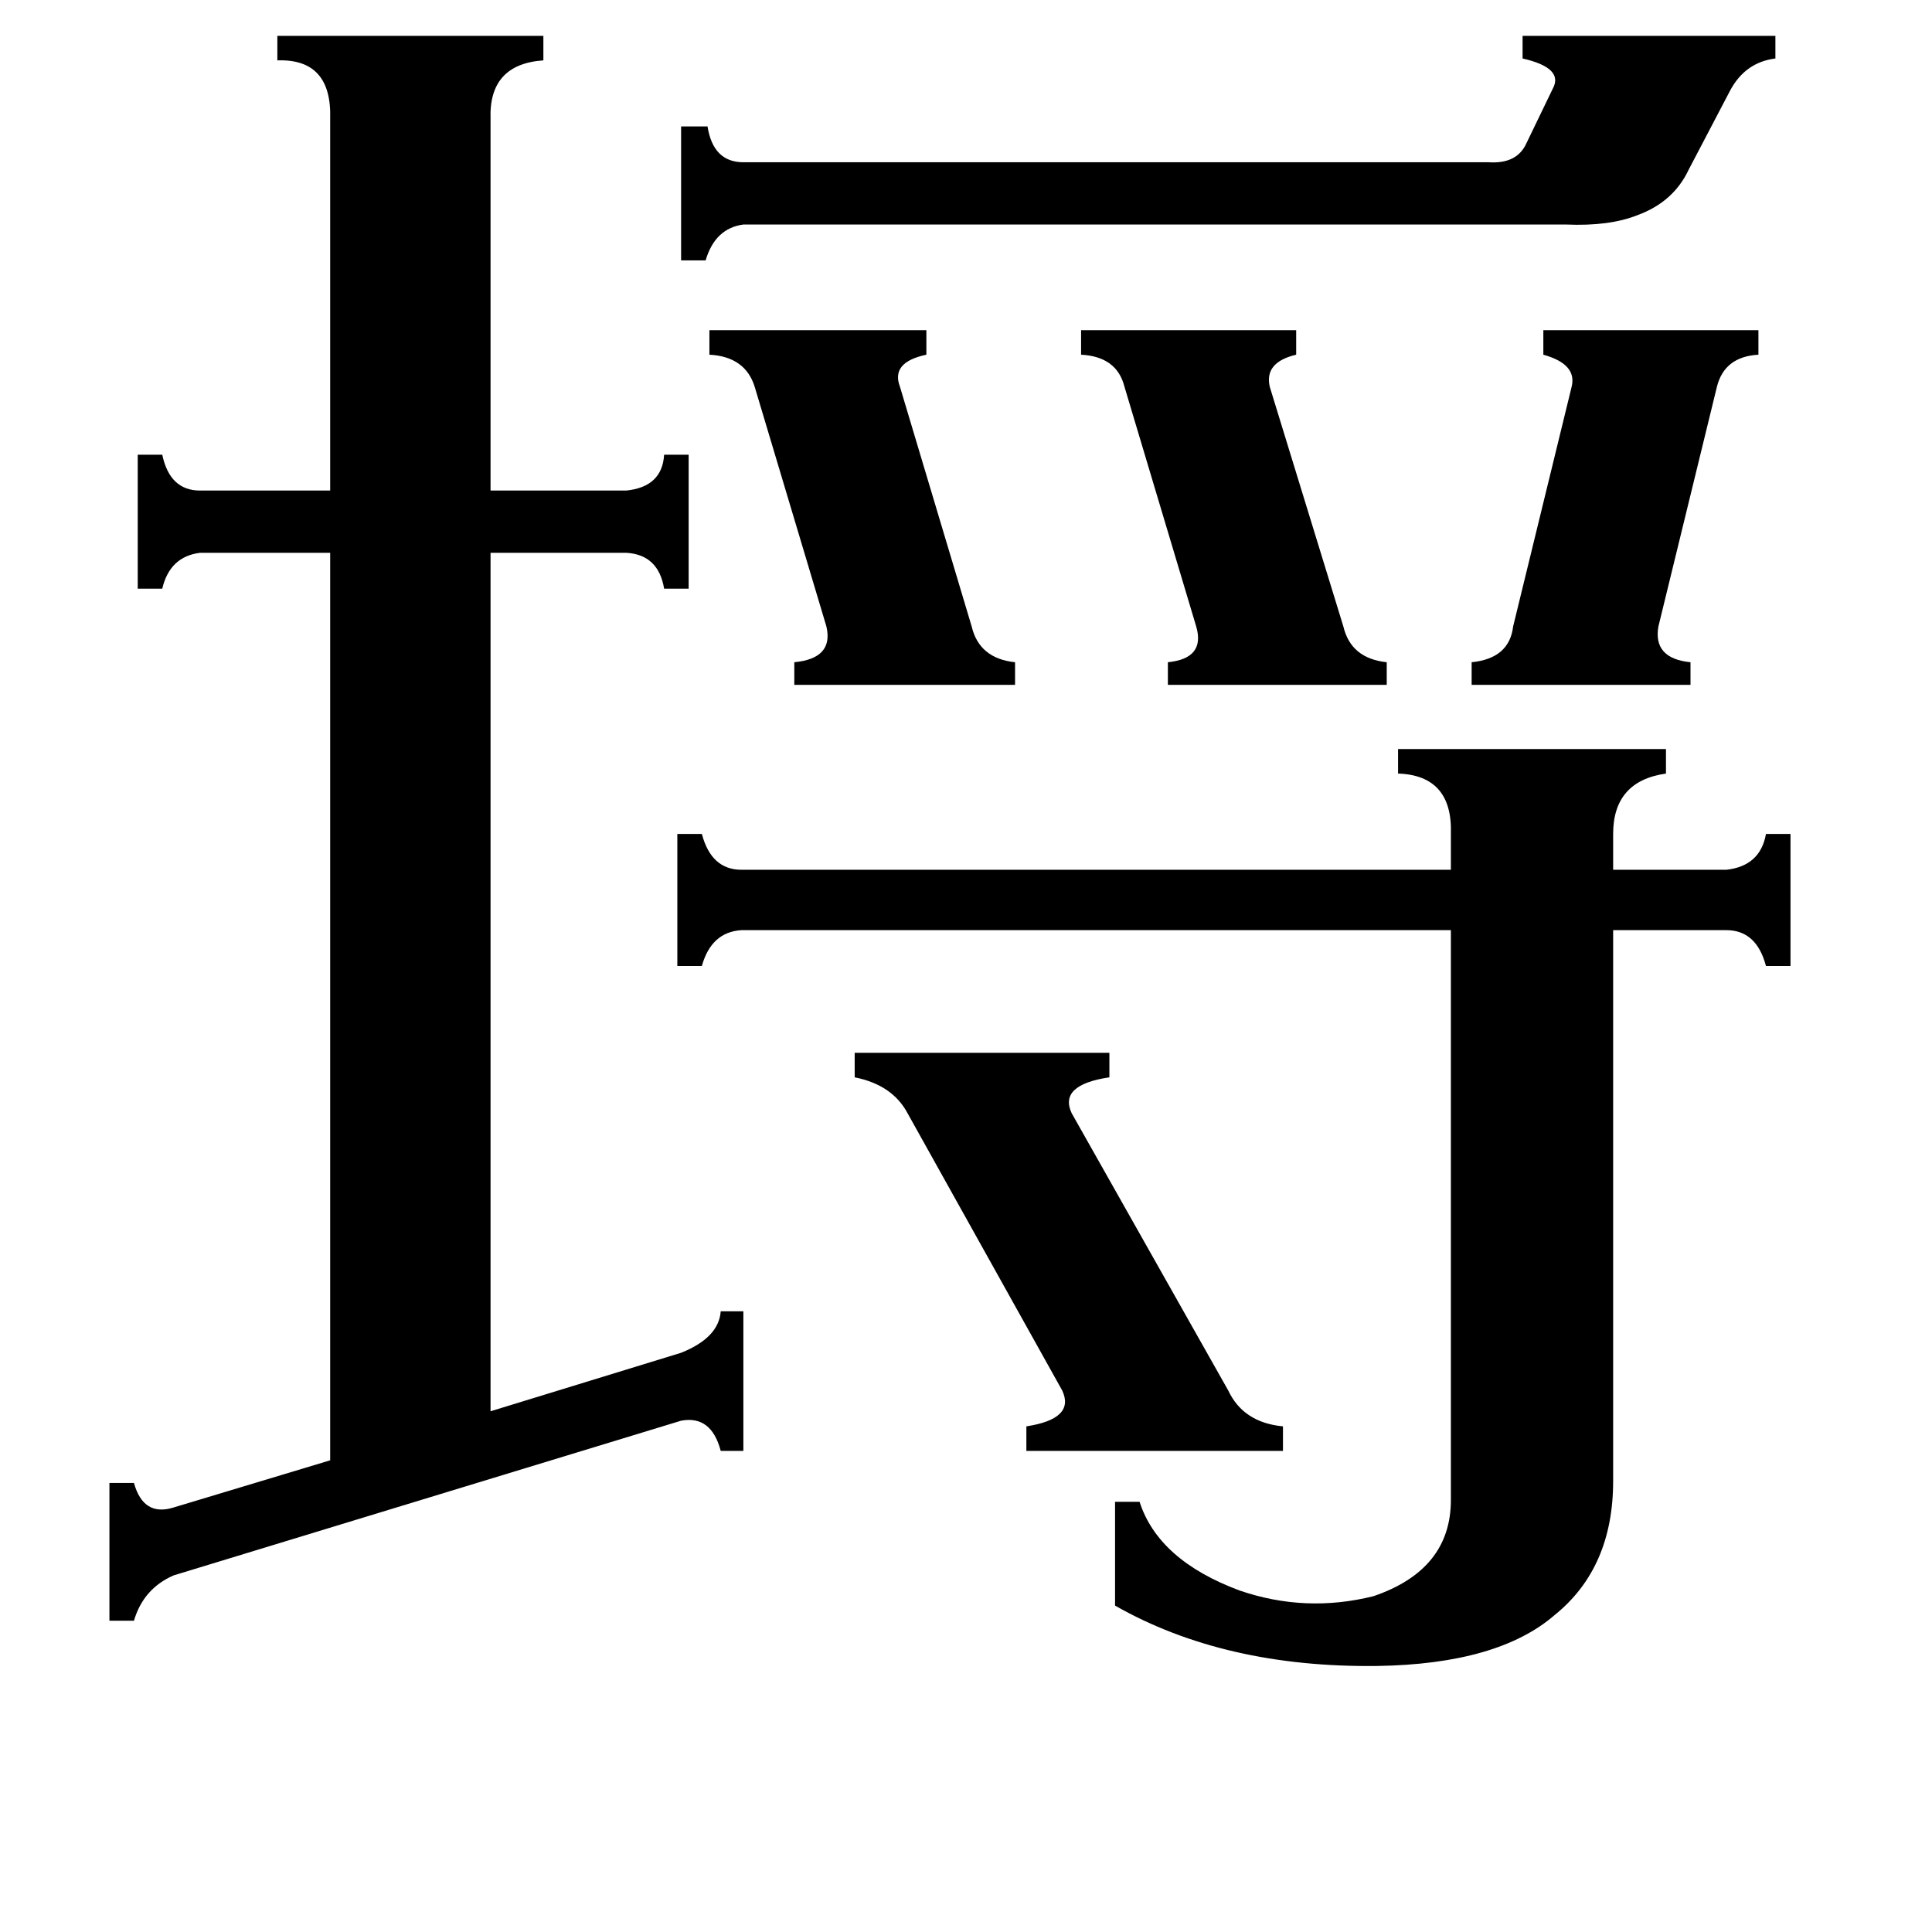 <svg xmlns="http://www.w3.org/2000/svg" viewBox="0 -800 1024 1024">
	<path fill="#000000" d="M780 -449Q800 -451 802 -468L833 -595Q836 -607 818 -612V-625H932V-612Q914 -611 910 -595L879 -468Q876 -451 896 -449V-437H780ZM376 -625H491V-612Q472 -608 477 -595L515 -468Q519 -451 538 -449V-437H421V-449Q442 -451 438 -468L400 -595Q395 -611 376 -612ZM573 -625H687V-612Q670 -608 673 -595L712 -468Q716 -451 735 -449V-437H619V-449Q639 -451 634 -468L596 -595Q592 -611 573 -612ZM453 -242H588V-229Q561 -225 568 -210L651 -63Q659 -46 680 -44V-31H544V-44Q570 -48 563 -63L481 -210Q473 -225 453 -229ZM394 -681Q379 -679 374 -662H361V-733H375Q378 -714 394 -714H789Q804 -713 809 -724L823 -753Q829 -764 807 -769V-781H941V-769Q925 -767 917 -752L895 -710Q887 -693 868 -686Q853 -680 830 -681ZM769 -358Q770 -389 741 -390V-403H883V-390Q855 -386 855 -358V-339H915Q933 -341 936 -358H949V-288H936Q931 -307 915 -307H855V-15Q855 31 824 56Q794 82 730 83Q649 84 591 51V-4H604Q614 27 657 43Q692 55 728 46Q769 32 769 -5V-307H393Q377 -306 372 -288H359V-358H372Q377 -339 393 -339H769ZM361 -83Q381 -91 382 -105H394V-31H382Q377 -50 361 -47L92 35Q76 42 71 59H58V-14H71Q76 4 92 -1L175 -26V-507H106Q90 -505 86 -488H73V-559H86Q90 -540 106 -540H175V-737Q176 -769 147 -768V-781H288V-768Q259 -766 260 -737V-540H332Q351 -542 352 -559H365V-488H352Q349 -506 332 -507H260V-52Z"/>
</svg>